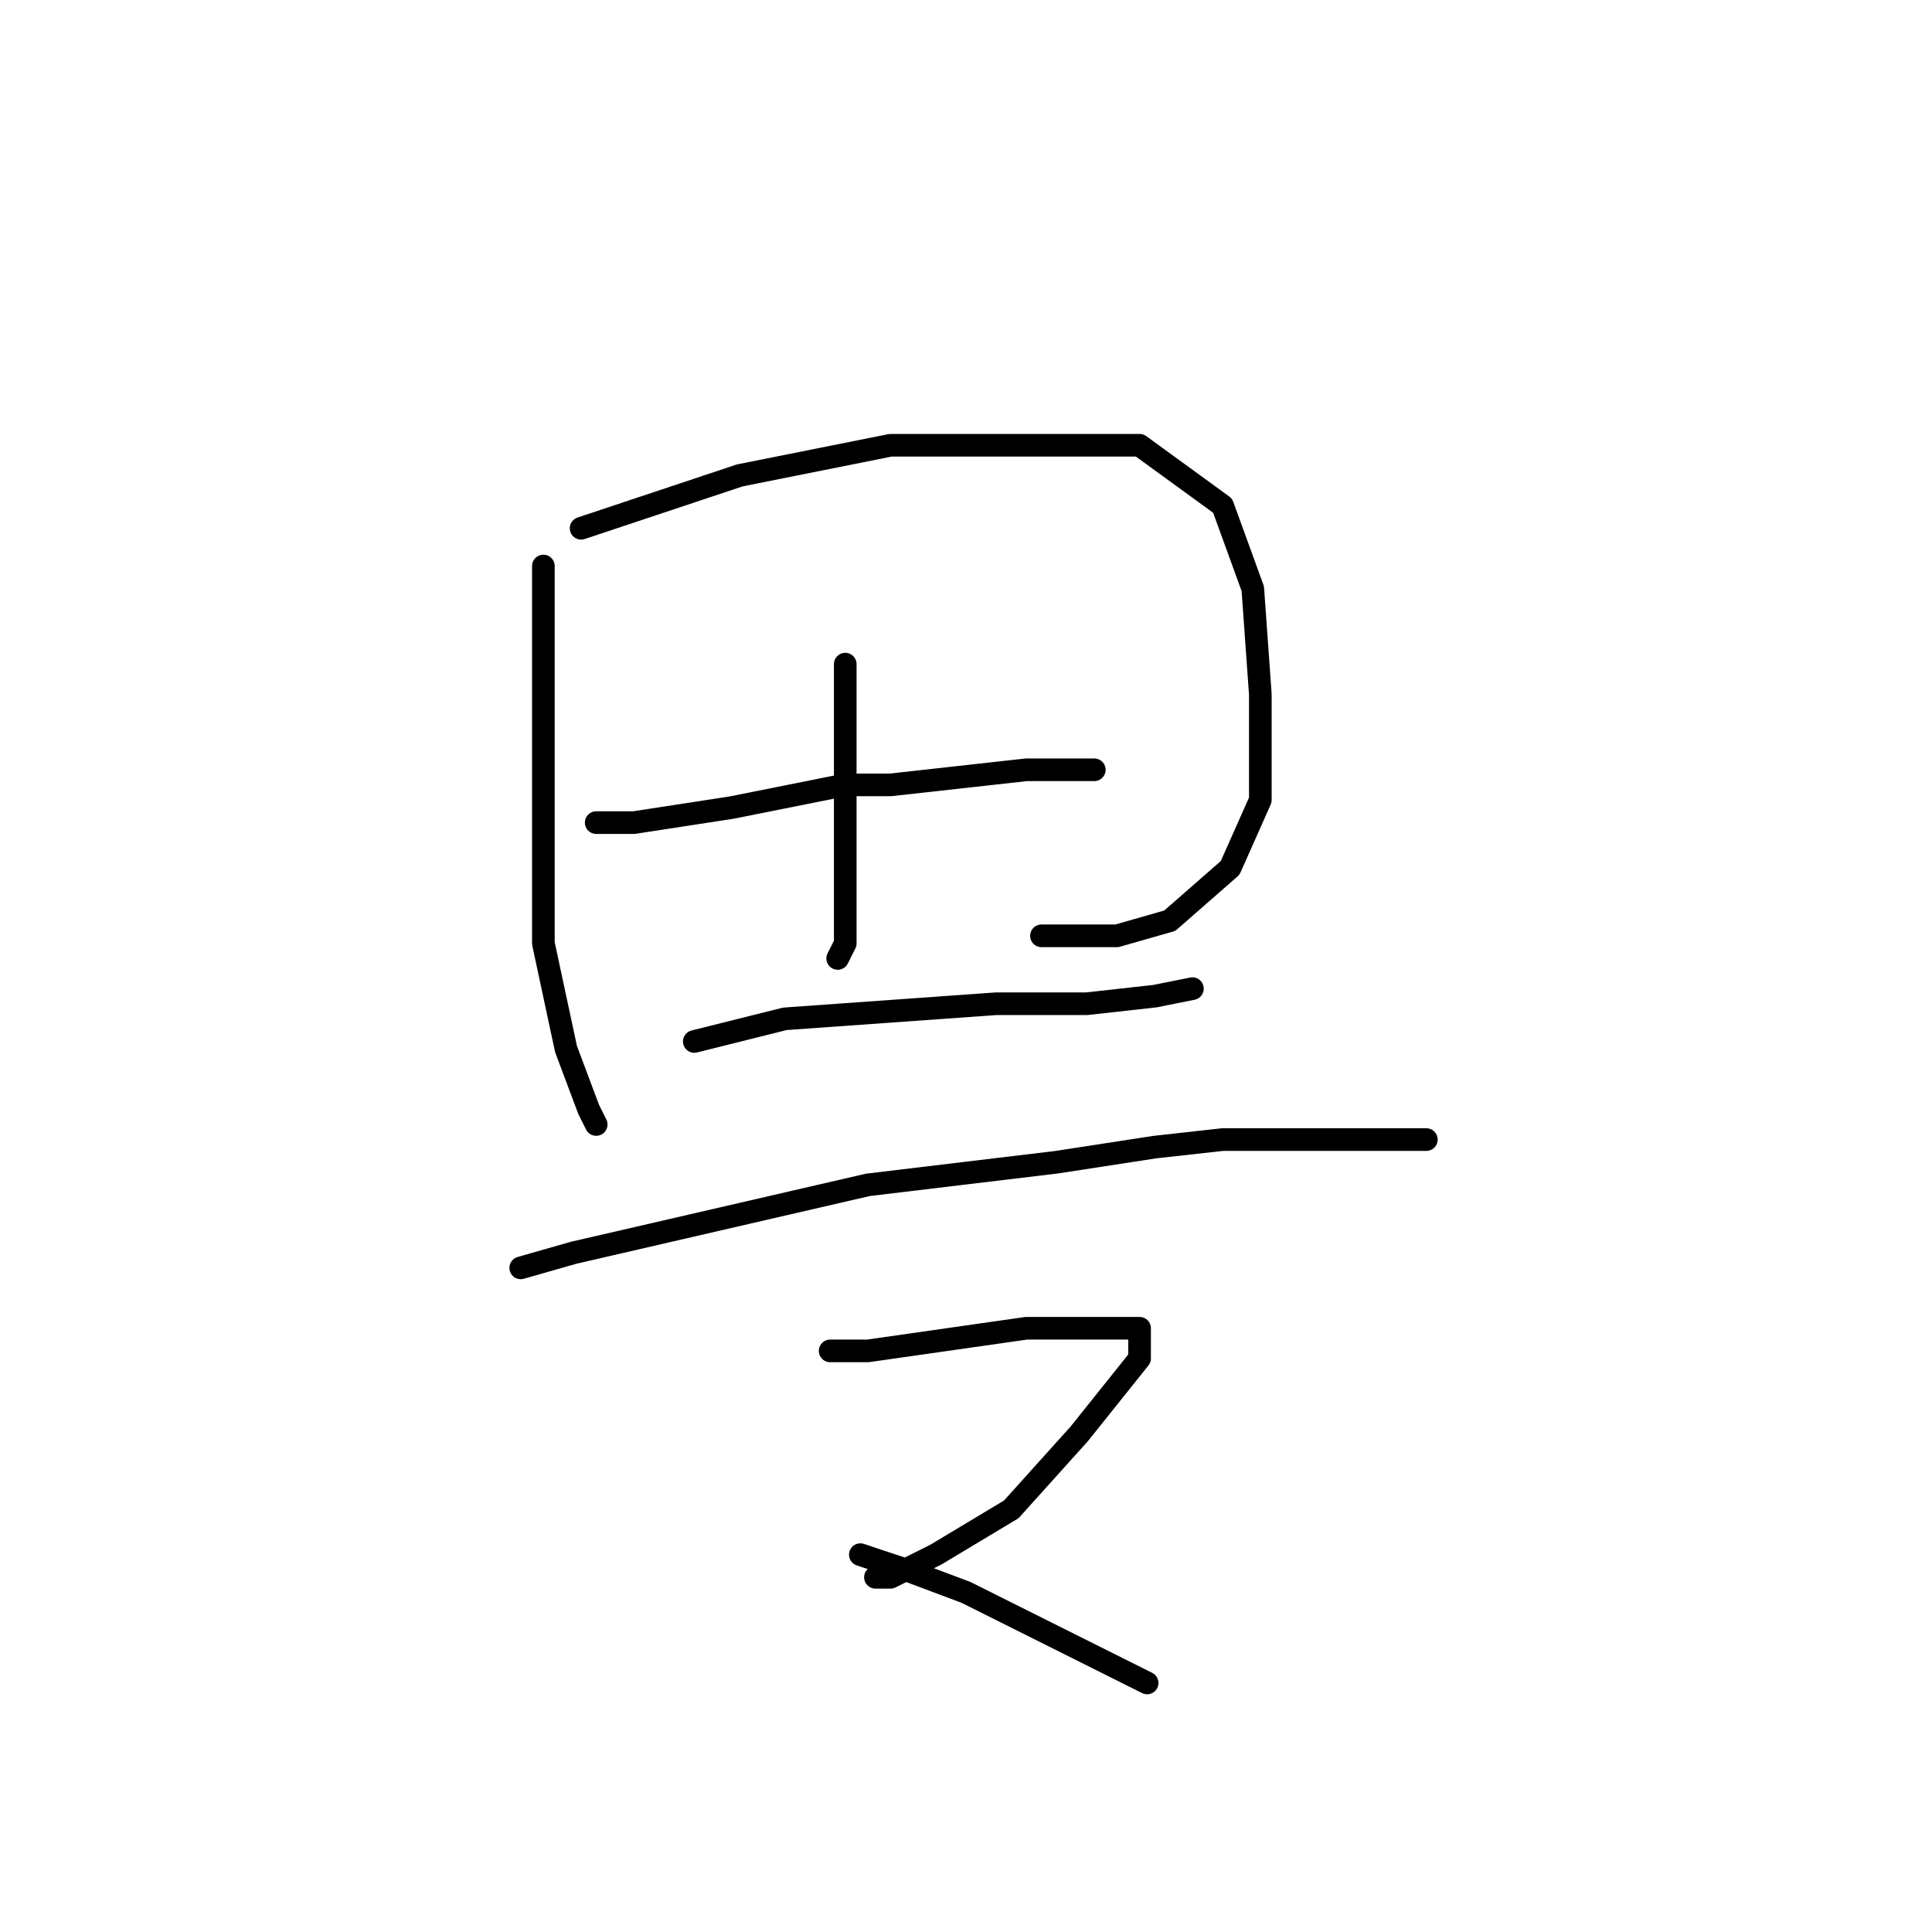 <?xml version="1.0" standalone="no"?>
    <svg width="256" height="256" xmlns="http://www.w3.org/2000/svg" version="1.1">
    <polyline stroke="black" stroke-width="3" stroke-linecap="round" fill="transparent" stroke-linejoin="round" points="72 75 72 79 72 85 72 100 72 108 72 125 75 139 78 147 79 149 79 149 " />
        <polyline stroke="black" stroke-width="3" stroke-linecap="round" fill="transparent" stroke-linejoin="round" points="77 70 83 68 98 63 118 59 128 59 136 59 151 59 162 67 166 78 167 92 167 106 163 115 155 122 148 124 138 124 138 124 " />
        <polyline stroke="black" stroke-width="3" stroke-linecap="round" fill="transparent" stroke-linejoin="round" points="112 88 112 97 112 107 112 118 112 125 111 127 111 127 " />
        <polyline stroke="black" stroke-width="3" stroke-linecap="round" fill="transparent" stroke-linejoin="round" points="79 109 84 109 97 107 112 104 118 104 136 102 143 102 145 102 145 102 " />
        <polyline stroke="black" stroke-width="3" stroke-linecap="round" fill="transparent" stroke-linejoin="round" points="92 138 104 135 118 134 132 133 144 133 153 132 158 131 158 131 " />
        <polyline stroke="black" stroke-width="3" stroke-linecap="round" fill="transparent" stroke-linejoin="round" points="69 168 76 166 115 157 140 154 153 152 162 151 178 151 186 151 189 151 188 151 188 151 " />
        <polyline stroke="black" stroke-width="3" stroke-linecap="round" fill="transparent" stroke-linejoin="round" points="110 179 115 179 136 176 140 176 148 176 150 176 151 176 151 177 151 180 143 190 134 200 124 206 118 209 116 209 116 209 " />
        <polyline stroke="black" stroke-width="3" stroke-linecap="round" fill="transparent" stroke-linejoin="round" points="114 206 120 208 128 211 136 215 144 219 152 223 152 223 " />
        </svg>